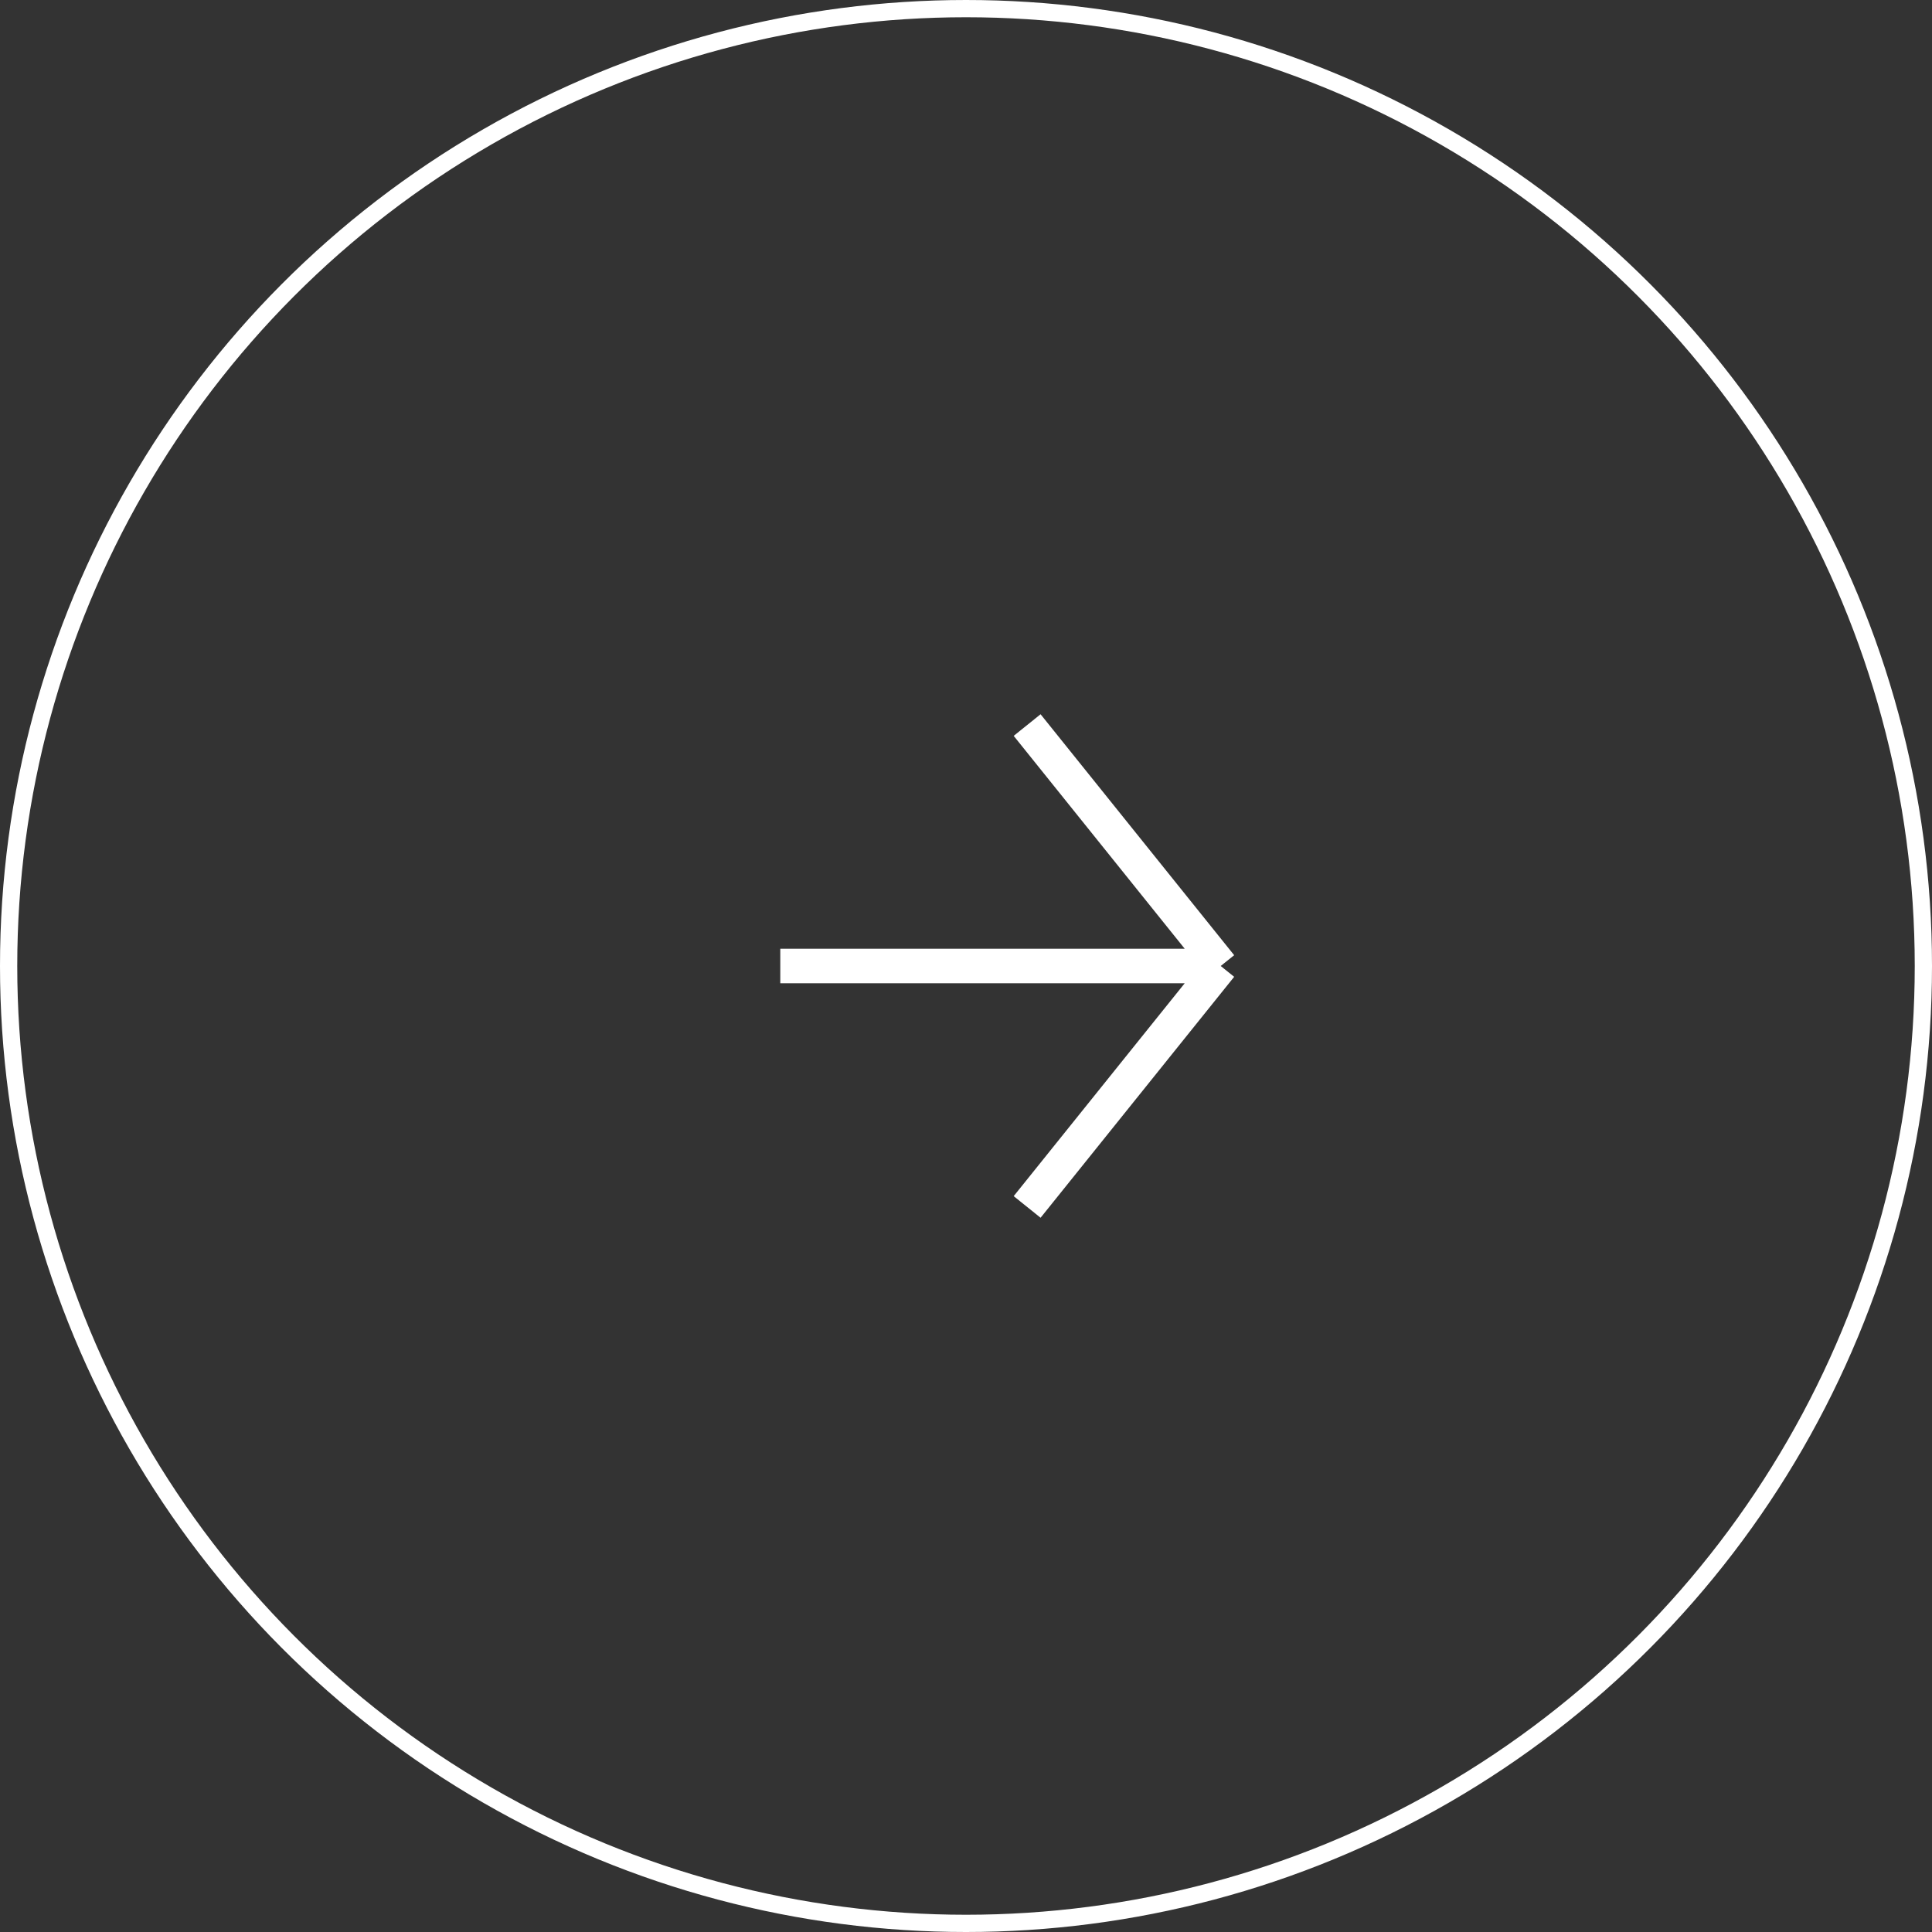 <svg width="56" height="56" viewBox="0 0 56 56" fill="none" xmlns="http://www.w3.org/2000/svg">
<rect x="0" y="0" width="56" height="56" fill="#333333" stroke="none"/>
<circle cx="28" cy="28" r="27.75" stroke="white" stroke-width="0.5"/>
<path d="M35.383 28L29.772 34.984M35.383 28L29.772 21.016M35.383 28L22.617 28" stroke="white"/>
</svg>
